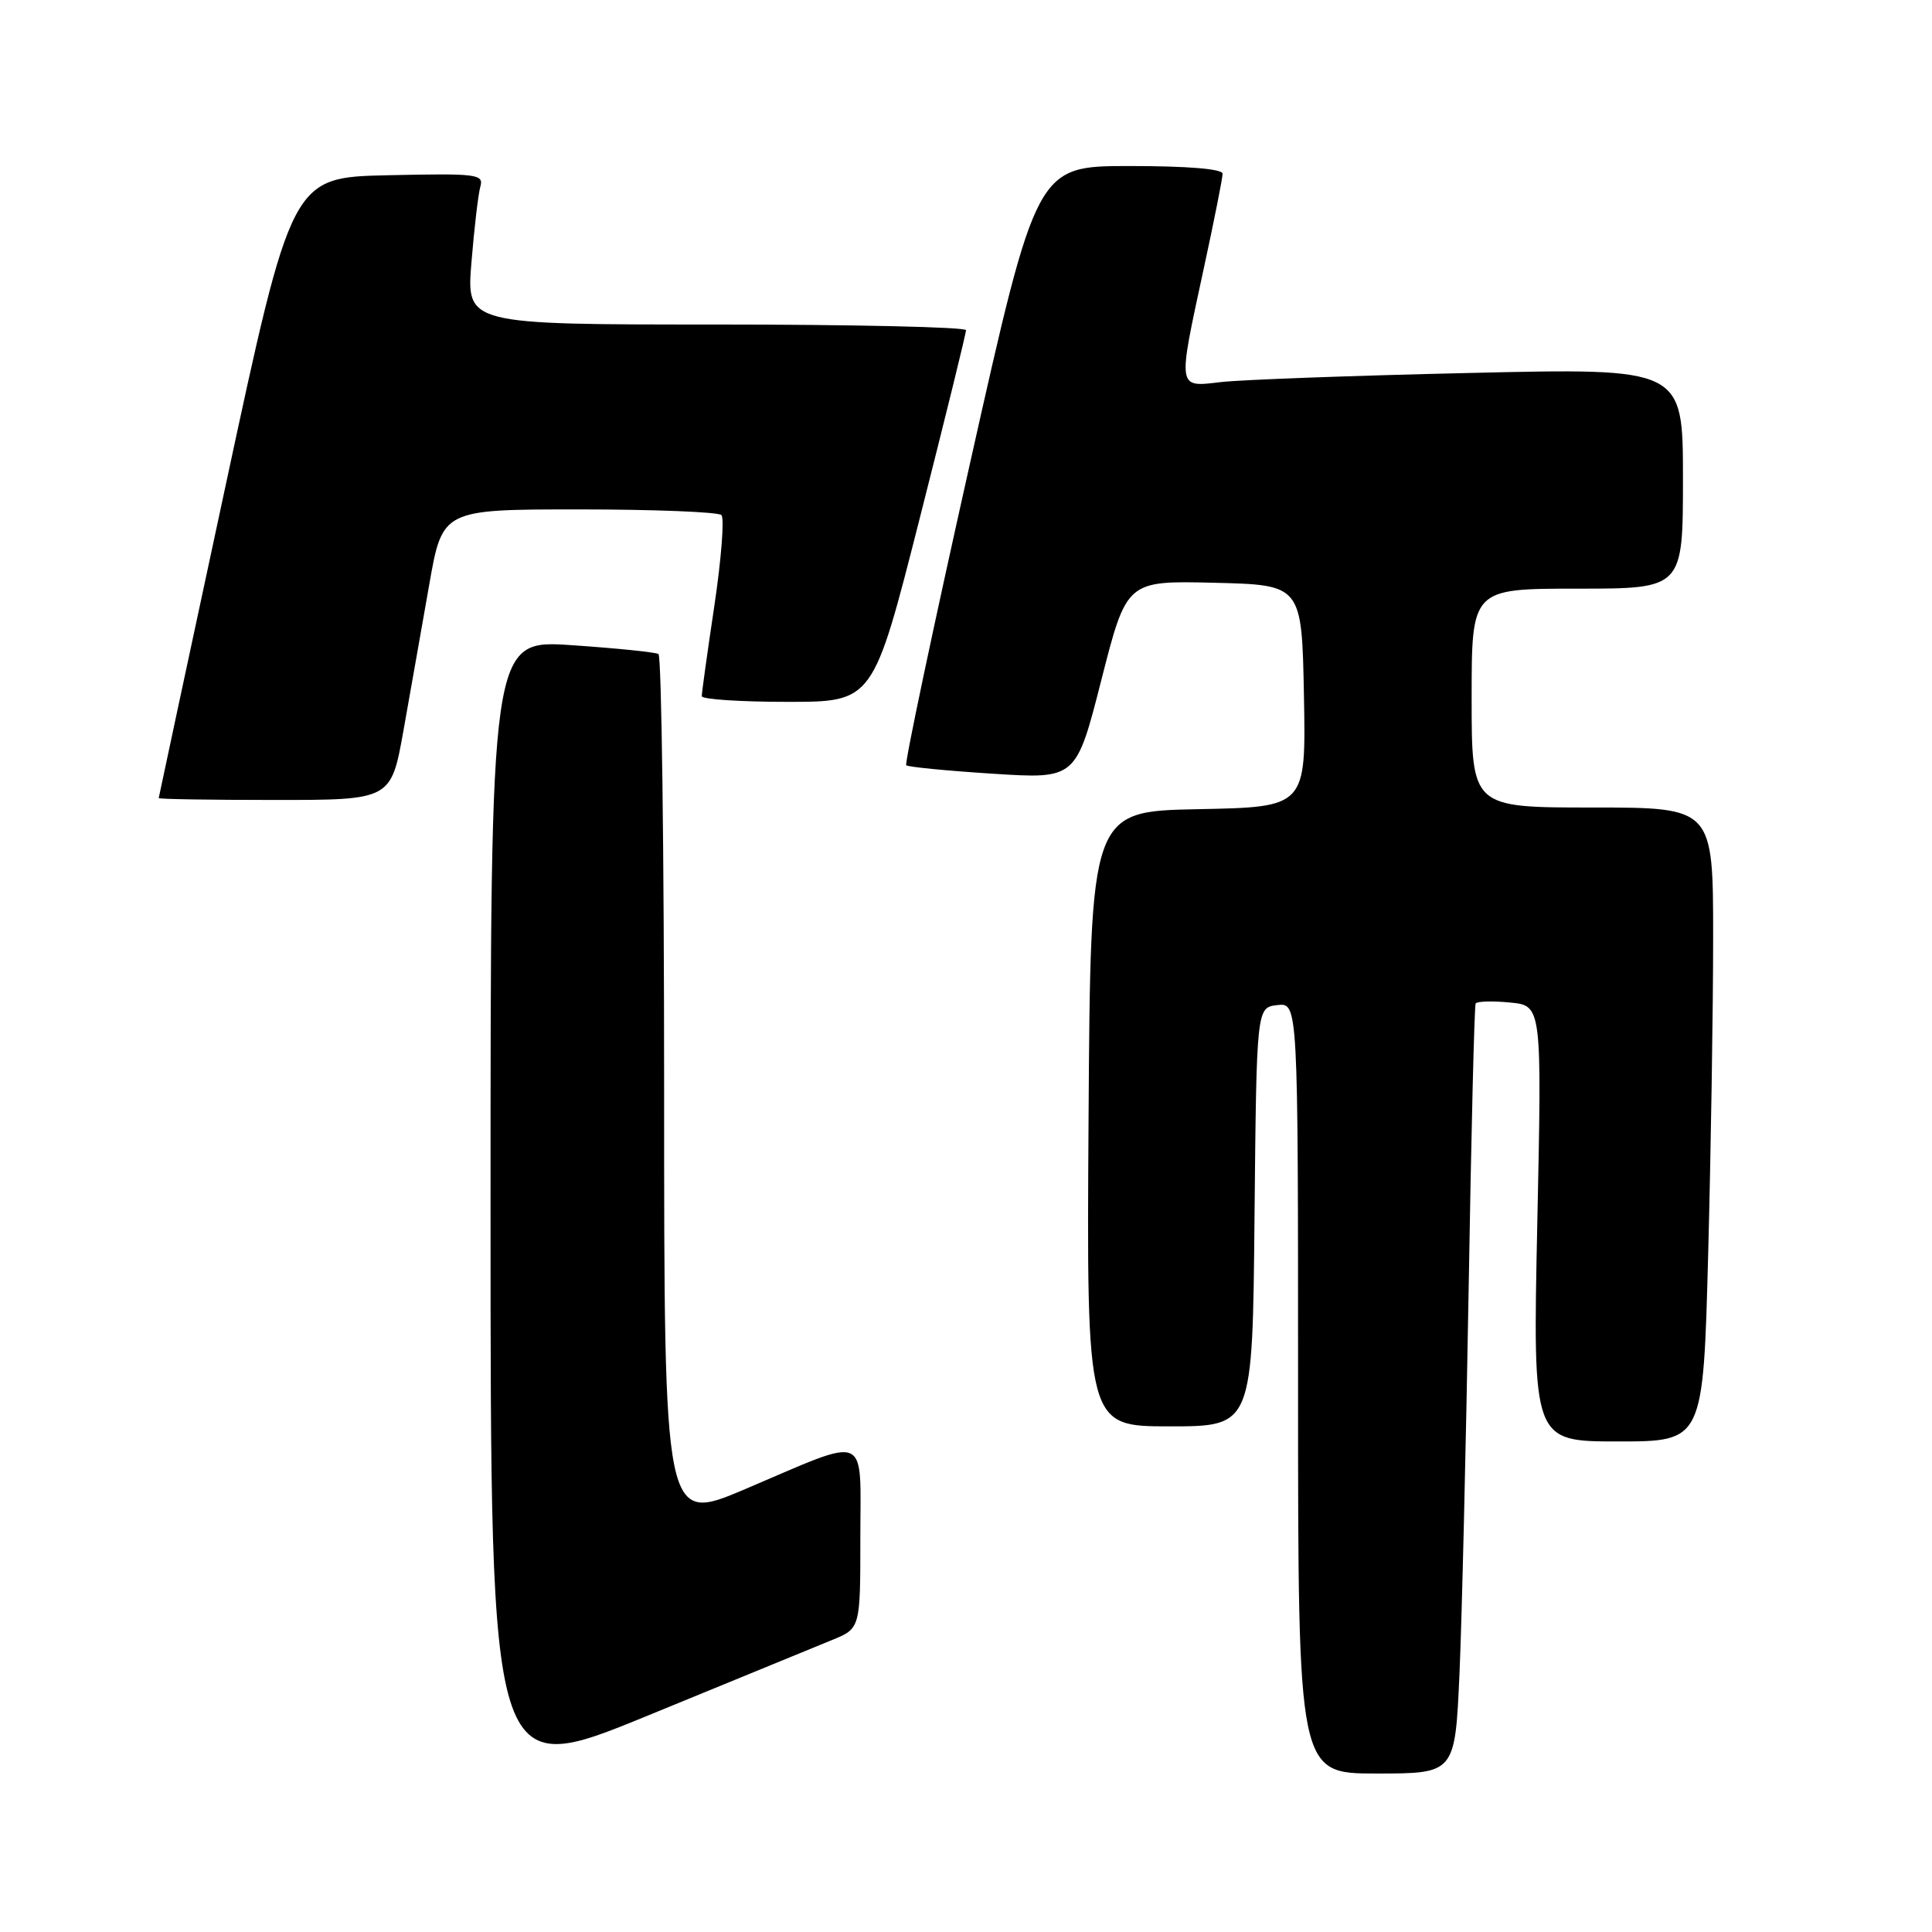 <?xml version="1.0" encoding="UTF-8" standalone="no"?>
<!DOCTYPE svg PUBLIC "-//W3C//DTD SVG 1.1//EN" "http://www.w3.org/Graphics/SVG/1.1/DTD/svg11.dtd" >
<svg xmlns="http://www.w3.org/2000/svg" xmlns:xlink="http://www.w3.org/1999/xlink" version="1.1" viewBox="0 0 256 256">
 <g >
 <path fill="currentColor"
d=" M 110.25 217.31 C 114.00 215.78 114.00 215.78 114.00 203.77 C 114.00 189.62 115.42 190.22 98.75 197.31 C 88.00 201.88 88.00 201.88 88.00 144.50 C 88.00 112.94 87.66 86.91 87.25 86.66 C 86.84 86.42 81.66 85.89 75.75 85.49 C 65.00 84.76 65.00 84.76 65.00 160.31 C 65.00 235.87 65.00 235.87 85.75 227.36 C 97.16 222.67 108.19 218.16 110.25 217.31 Z  M 193.39 221.75 C 193.71 214.46 194.25 191.62 194.60 171.00 C 194.94 150.38 195.36 133.26 195.53 132.97 C 195.71 132.67 197.75 132.61 200.08 132.84 C 204.31 133.24 204.31 133.24 203.70 162.12 C 203.09 191.00 203.09 191.00 214.38 191.00 C 225.68 191.00 225.68 191.00 226.34 166.25 C 226.70 152.64 227.00 133.74 227.00 124.25 C 227.00 107.00 227.00 107.00 211.00 107.00 C 195.00 107.00 195.00 107.00 195.00 92.50 C 195.00 78.00 195.00 78.00 209.00 78.00 C 223.00 78.00 223.00 78.00 223.00 63.38 C 223.00 48.76 223.00 48.76 194.75 49.42 C 179.21 49.77 164.36 50.32 161.75 50.63 C 155.96 51.31 156.02 51.70 159.50 35.60 C 160.88 29.24 162.00 23.58 162.00 23.02 C 162.00 22.38 157.36 22.00 149.68 22.00 C 137.36 22.00 137.36 22.00 128.51 61.49 C 123.64 83.22 119.85 101.17 120.08 101.40 C 120.31 101.63 125.47 102.13 131.54 102.52 C 142.59 103.23 142.59 103.23 145.94 90.08 C 149.29 76.94 149.29 76.94 160.90 77.22 C 172.50 77.50 172.50 77.50 172.78 92.22 C 173.05 106.94 173.05 106.94 158.78 107.22 C 144.50 107.50 144.50 107.50 144.24 148.25 C 143.98 189.00 143.98 189.00 154.97 189.00 C 165.97 189.00 165.97 189.00 166.23 161.25 C 166.50 133.50 166.50 133.50 169.25 133.18 C 172.00 132.87 172.00 132.87 172.00 183.93 C 172.00 235.00 172.00 235.00 182.40 235.00 C 192.80 235.00 192.80 235.00 193.39 221.75 Z  M 53.47 96.75 C 54.37 91.66 55.91 83.00 56.87 77.50 C 58.62 67.50 58.62 67.50 76.73 67.50 C 86.69 67.50 95.17 67.84 95.59 68.25 C 96.00 68.66 95.58 74.06 94.66 80.25 C 93.73 86.44 92.98 91.84 92.99 92.25 C 92.99 92.66 98.11 93.00 104.35 93.00 C 115.69 93.00 115.69 93.00 121.85 68.75 C 125.24 55.41 128.01 44.16 128.00 43.75 C 128.00 43.34 113.10 43.00 94.90 43.00 C 61.79 43.00 61.79 43.00 62.47 34.75 C 62.84 30.21 63.37 25.70 63.65 24.72 C 64.12 23.07 63.23 22.96 51.41 23.22 C 38.66 23.50 38.66 23.50 29.86 64.50 C 25.02 87.05 21.04 105.61 21.03 105.75 C 21.01 105.89 27.93 106.00 36.41 106.00 C 51.82 106.00 51.82 106.00 53.47 96.75 Z "/>
</g>
</svg>
